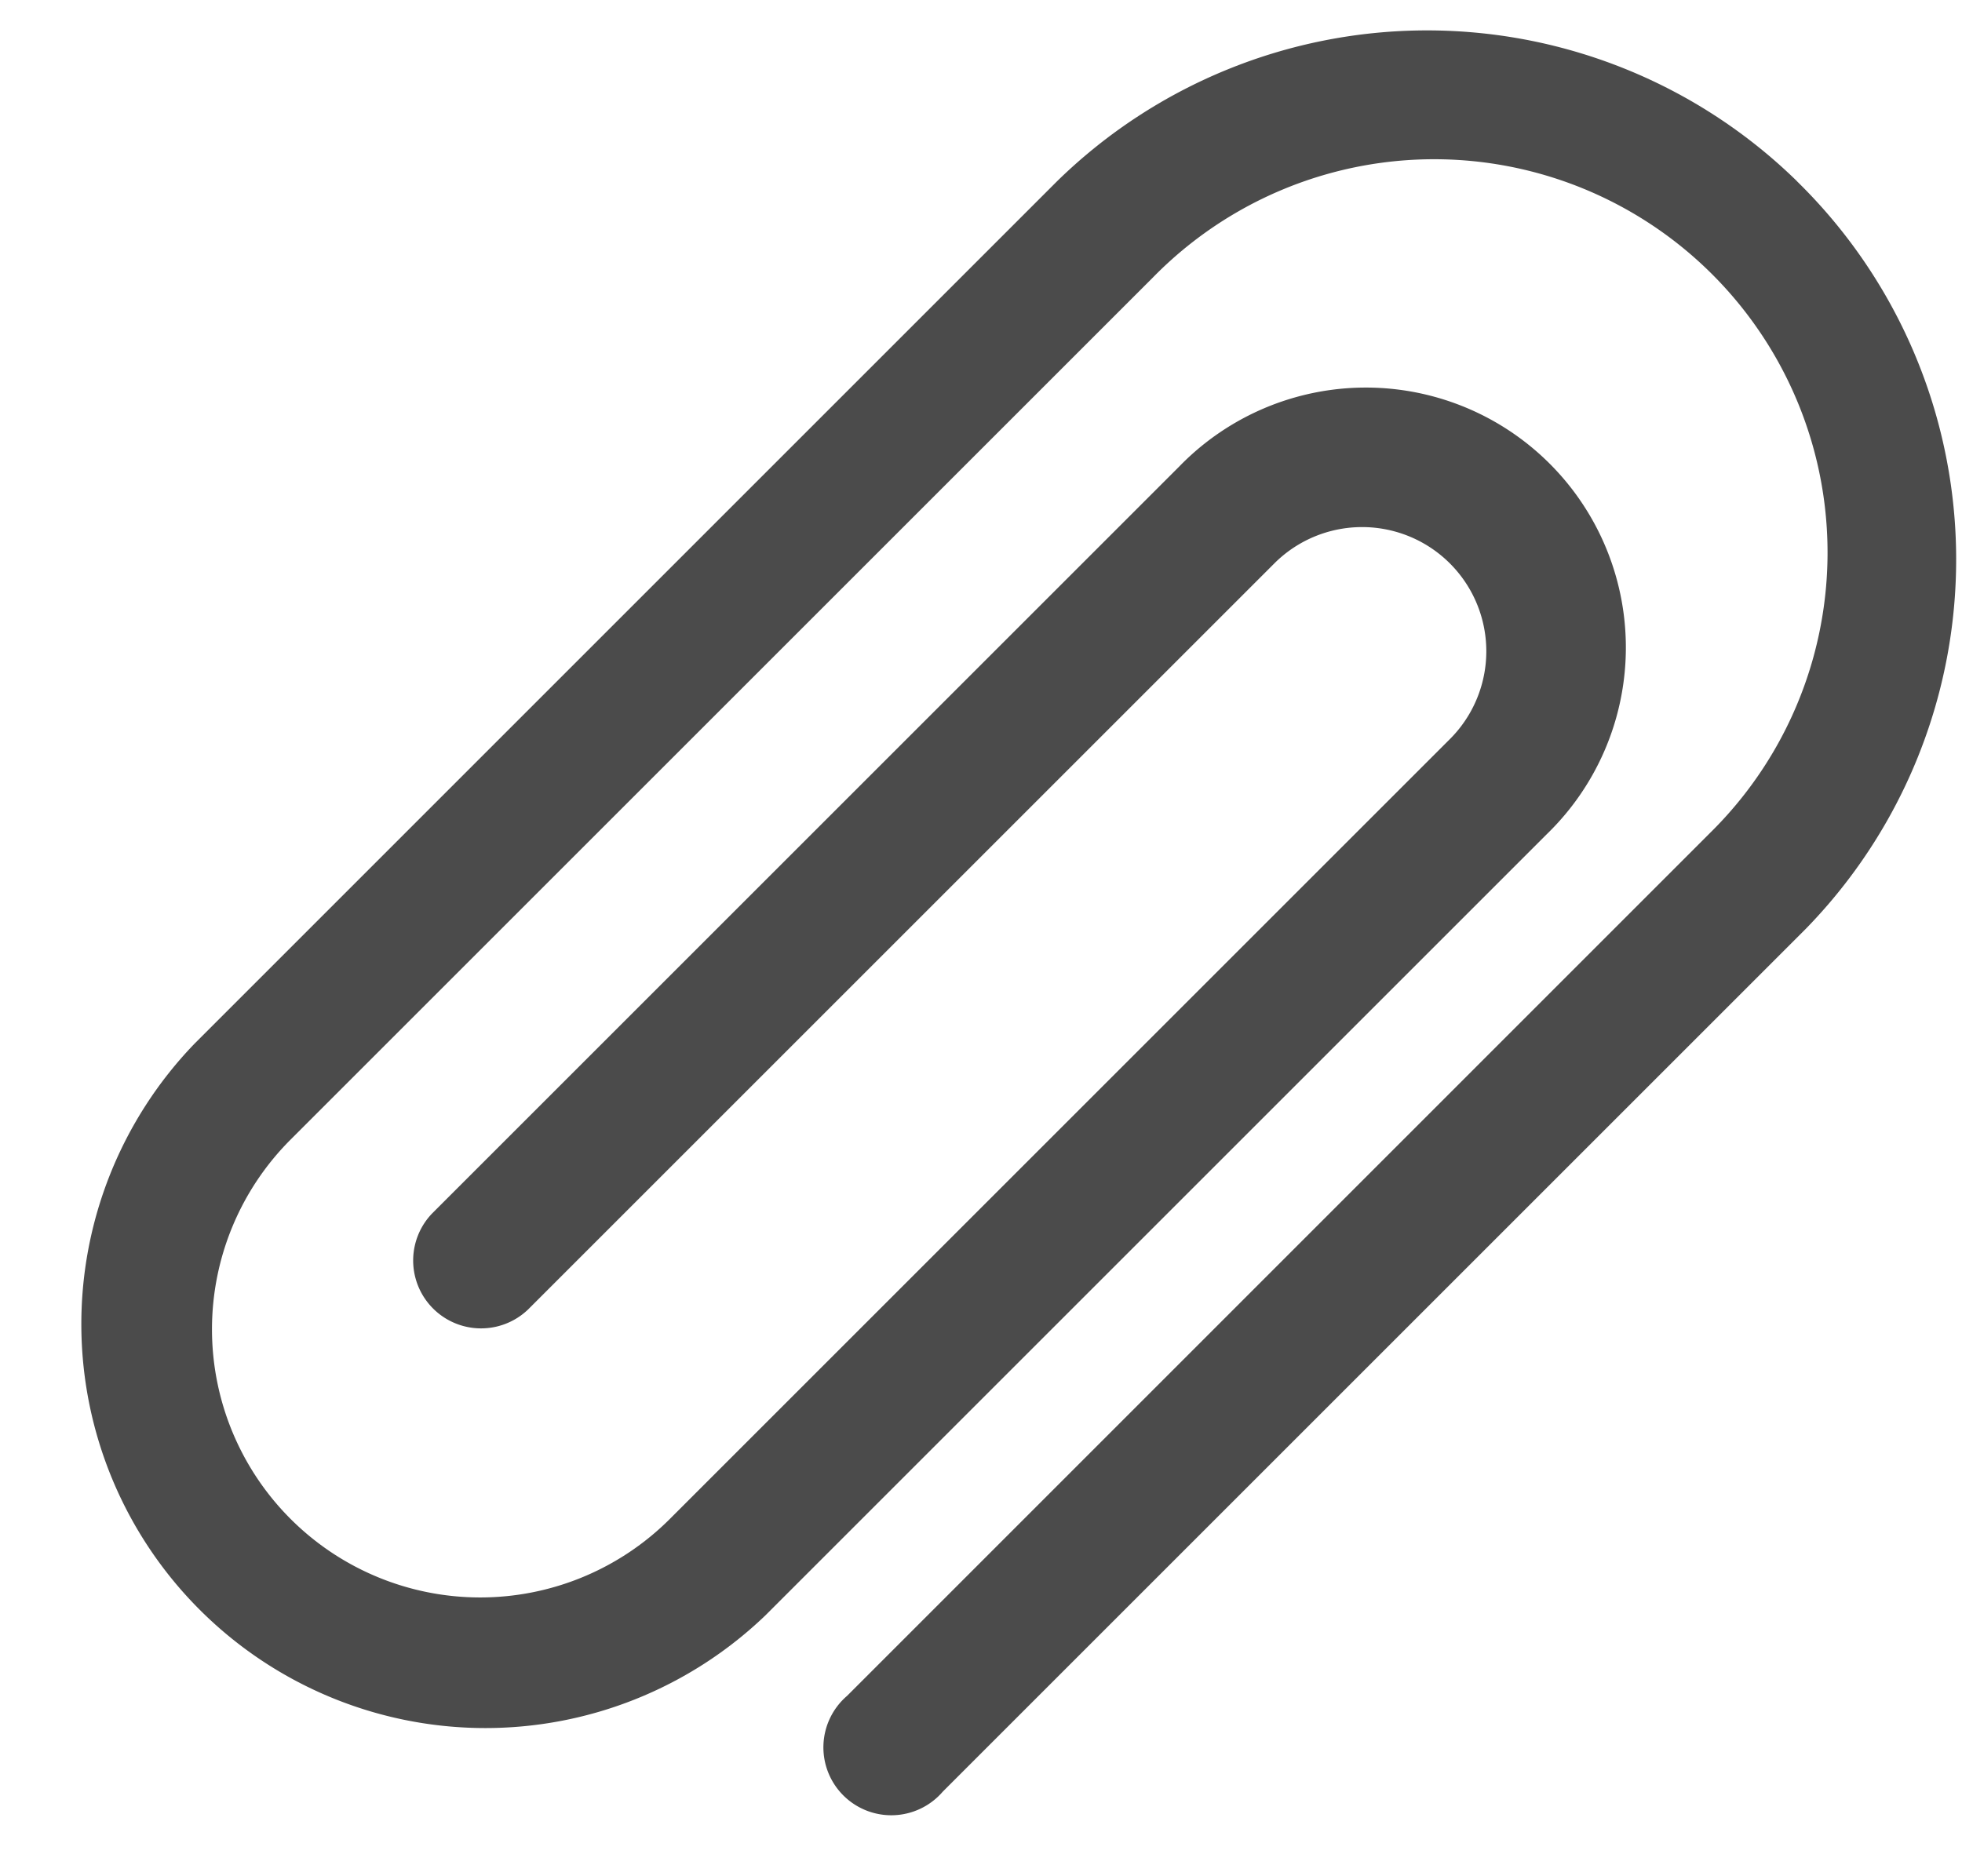 <svg width="23" height="22" fill="none" xmlns="http://www.w3.org/2000/svg"><path d="M21.067 2.126a6.202 6.202 0 00-8.676 0L2.28 12.238a4.737 4.737 0 006.698 6.698l9.155-9.155a3.048 3.048 0 10-4.31-4.31l-8.757 8.757a.796.796 0 001.125 1.126l8.757-8.757a1.456 1.456 0 012.059 2.059L7.853 17.81a3.144 3.144 0 01-4.447-4.447l10.11-10.11a4.612 4.612 0 116.524 6.52L9.93 19.885a.796.796 0 101.122 1.123l10.11-10.11a6.202 6.202 0 00-.095-8.771z" fill="#4B4B4B"/></svg>